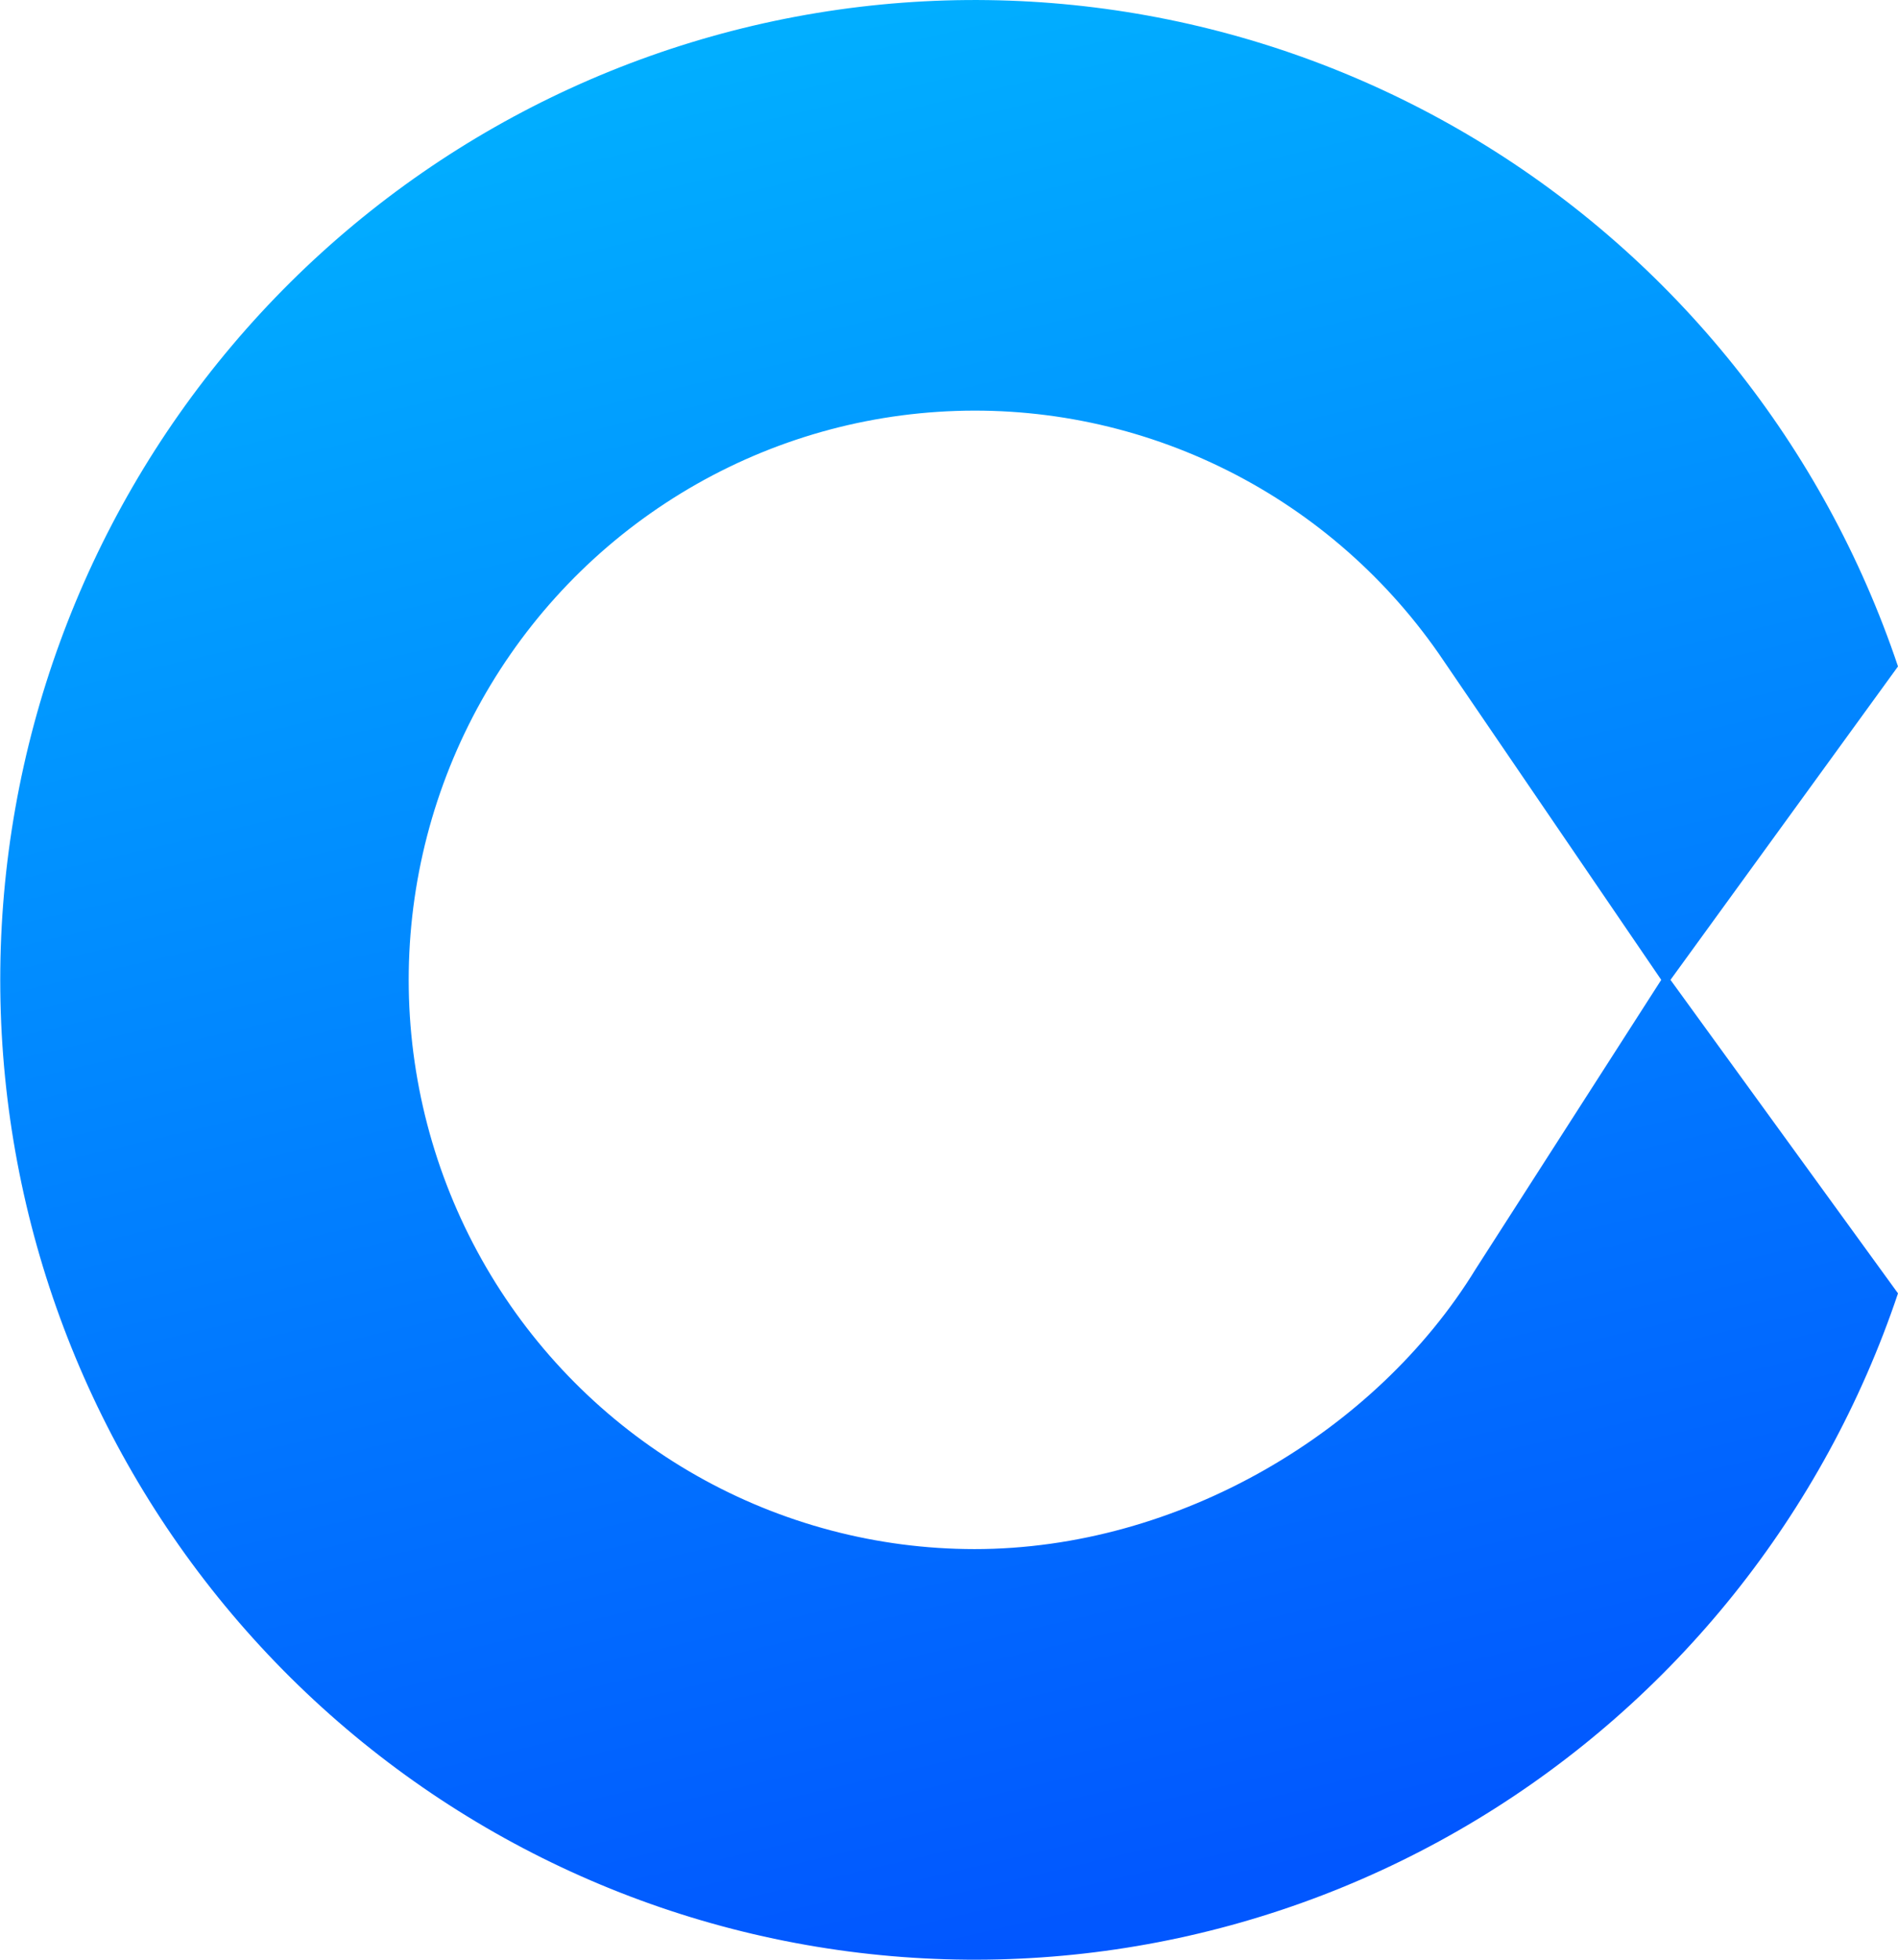 <svg width="31" height="32" viewBox="0 0 31 32" fill="none" xmlns="http://www.w3.org/2000/svg">
<path d="M27.284 16L31 10.882C29.792 7.287 27.354 4.241 24.119 2.286C20.884 0.332 17.064 -0.403 13.34 0.212C9.616 0.827 6.23 2.752 3.788 5.644C1.345 8.536 0.004 12.206 0.004 16C0.004 19.794 1.345 23.464 3.788 26.356C6.23 29.248 9.616 31.174 13.34 31.788C17.064 32.403 20.884 31.668 24.119 29.714C27.354 27.759 29.792 24.713 31 21.119L27.284 16ZM24.101 20.724C22.473 23.38 19.251 25.295 15.916 25.295C14.327 25.294 12.766 24.882 11.382 24.098C9.998 23.314 8.838 22.184 8.015 20.819C7.191 19.453 6.732 17.897 6.68 16.301C6.629 14.705 6.987 13.123 7.721 11.706C8.455 10.29 9.539 9.088 10.87 8.215C12.2 7.342 13.732 6.829 15.317 6.725C16.902 6.62 18.487 6.928 19.92 7.619C21.352 8.309 22.583 9.359 23.495 10.667L27.133 16L24.101 20.724Z" fill="url(#paint0_linear_2336_25017)"/>
<defs>
<linearGradient id="paint0_linear_2336_25017" x1="12.329" y1="0.718" x2="19.424" y2="30.949" gradientUnits="userSpaceOnUse">
<stop stop-color="#01AEFF"/>
<stop offset="1" stop-color="#0157FF"/>
</linearGradient>
</defs>
</svg>
